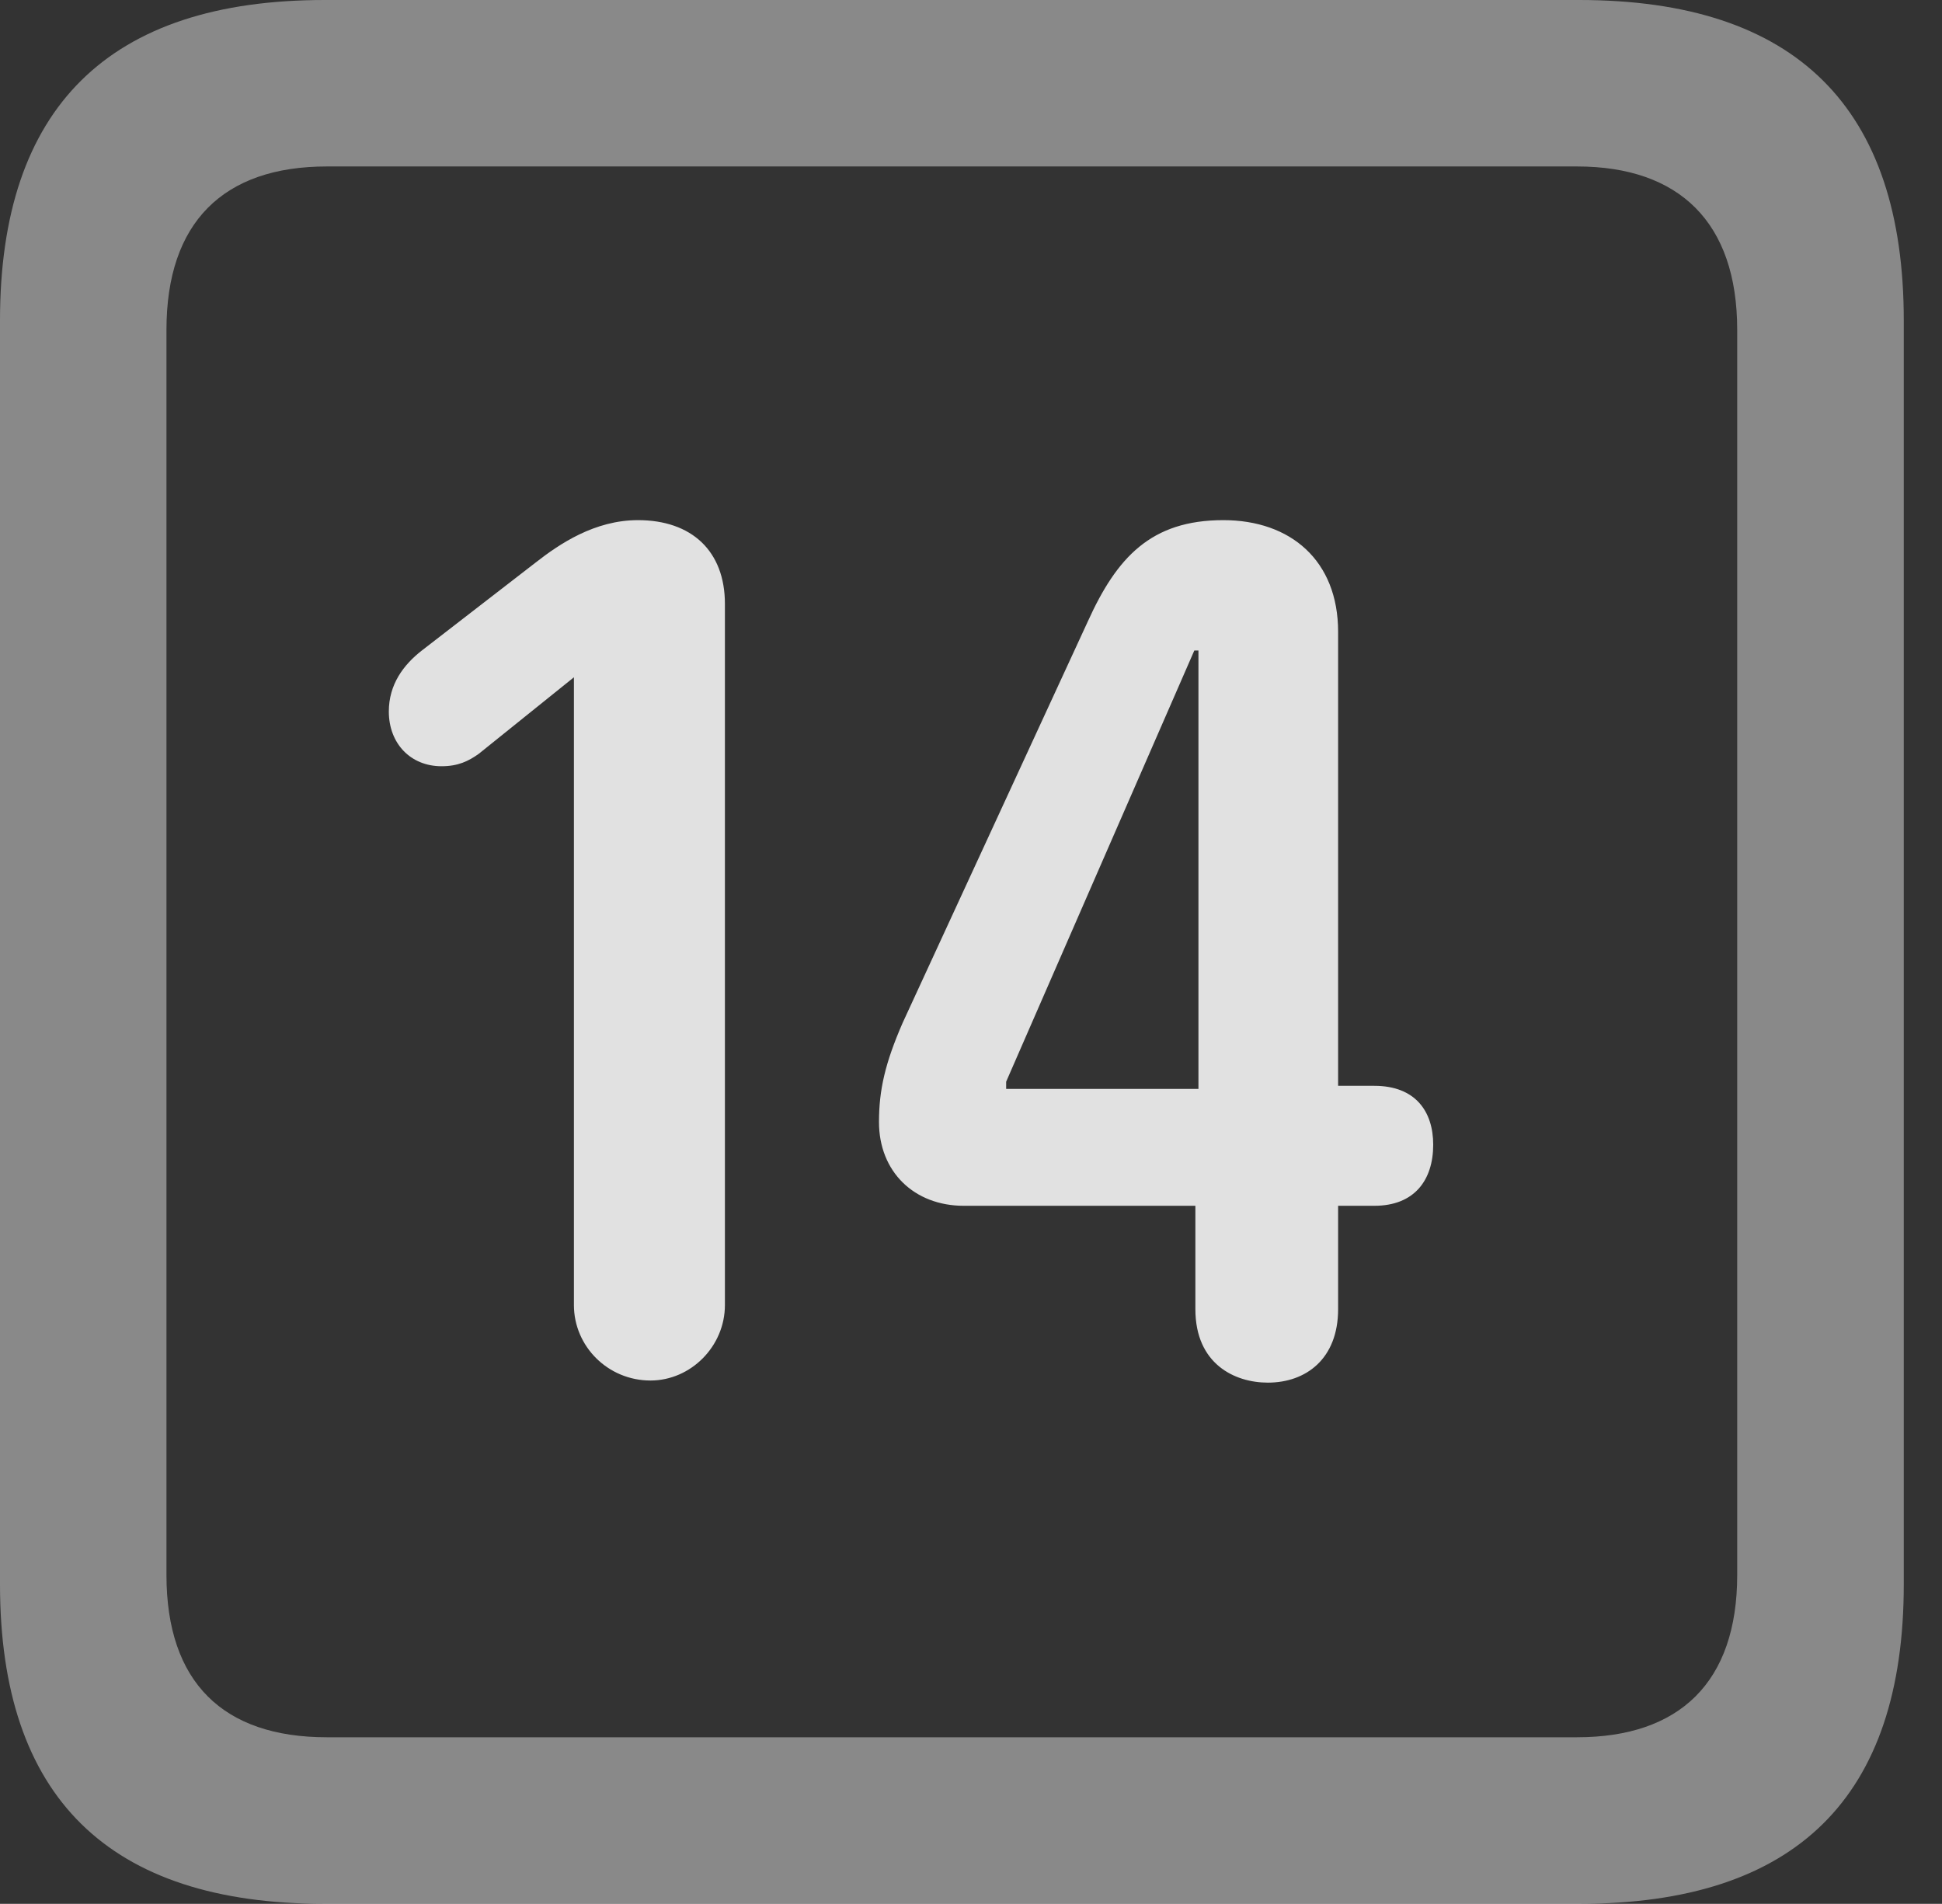 <?xml version="1.0" encoding="UTF-8"?>
<!--Generator: Apple Native CoreSVG 341-->
<!DOCTYPE svg
PUBLIC "-//W3C//DTD SVG 1.1//EN"
       "http://www.w3.org/Graphics/SVG/1.1/DTD/svg11.dtd">
<svg version="1.1" xmlns="http://www.w3.org/2000/svg" xmlns:xlink="http://www.w3.org/1999/xlink" viewBox="0 0 18.34 17.979">
 <rect x="0" y="0" width="18.34" height="17.979" fill="#333333" stroke="none"/>
 <g>
  <rect height="17.979" opacity="0" width="18.34" x="0" y="0"/>
  <path d="M3.066 17.979L14.912 17.979C16.963 17.979 17.979 16.973 17.979 14.961L17.979 3.027C17.979 1.016 16.963 0 14.912 0L3.066 0C1.025 0 0 1.016 0 3.027L0 14.961C0 16.973 1.025 17.979 3.066 17.979ZM3.086 16.406C2.109 16.406 1.572 15.889 1.572 14.873L1.572 3.115C1.572 2.1 2.109 1.572 3.086 1.572L14.893 1.572C15.859 1.572 16.406 2.1 16.406 3.115L16.406 14.873C16.406 15.889 15.859 16.406 14.893 16.406Z" fill="white" fill-opacity="0.425"/>
  <path d="M6.143 13.037C6.523 13.037 6.846 12.715 6.846 12.324L6.846 5.703C6.846 5.205 6.533 4.912 6.025 4.912C5.615 4.912 5.283 5.137 5.059 5.312L3.984 6.143C3.809 6.279 3.672 6.465 3.672 6.719C3.672 7.021 3.877 7.236 4.17 7.236C4.326 7.236 4.424 7.188 4.521 7.119L5.42 6.396L5.42 12.324C5.42 12.715 5.742 13.037 6.143 13.037ZM11.973 13.057C12.334 13.057 12.637 12.832 12.637 12.363L12.637 11.387L12.979 11.387C13.359 11.387 13.535 11.143 13.535 10.81C13.535 10.498 13.369 10.254 12.979 10.254L12.637 10.254L12.637 5.967C12.637 5.293 12.188 4.912 11.553 4.912C10.869 4.912 10.547 5.264 10.273 5.869L8.525 9.658C8.359 10.039 8.301 10.293 8.301 10.596C8.301 11.065 8.633 11.387 9.102 11.387L11.289 11.387L11.289 12.363C11.289 12.881 11.66 13.057 11.973 13.057ZM11.318 10.283L9.502 10.283L9.502 10.215L11.279 6.143L11.318 6.143Z" fill="white" fill-opacity="0.85"/>
 </g>
</svg>
